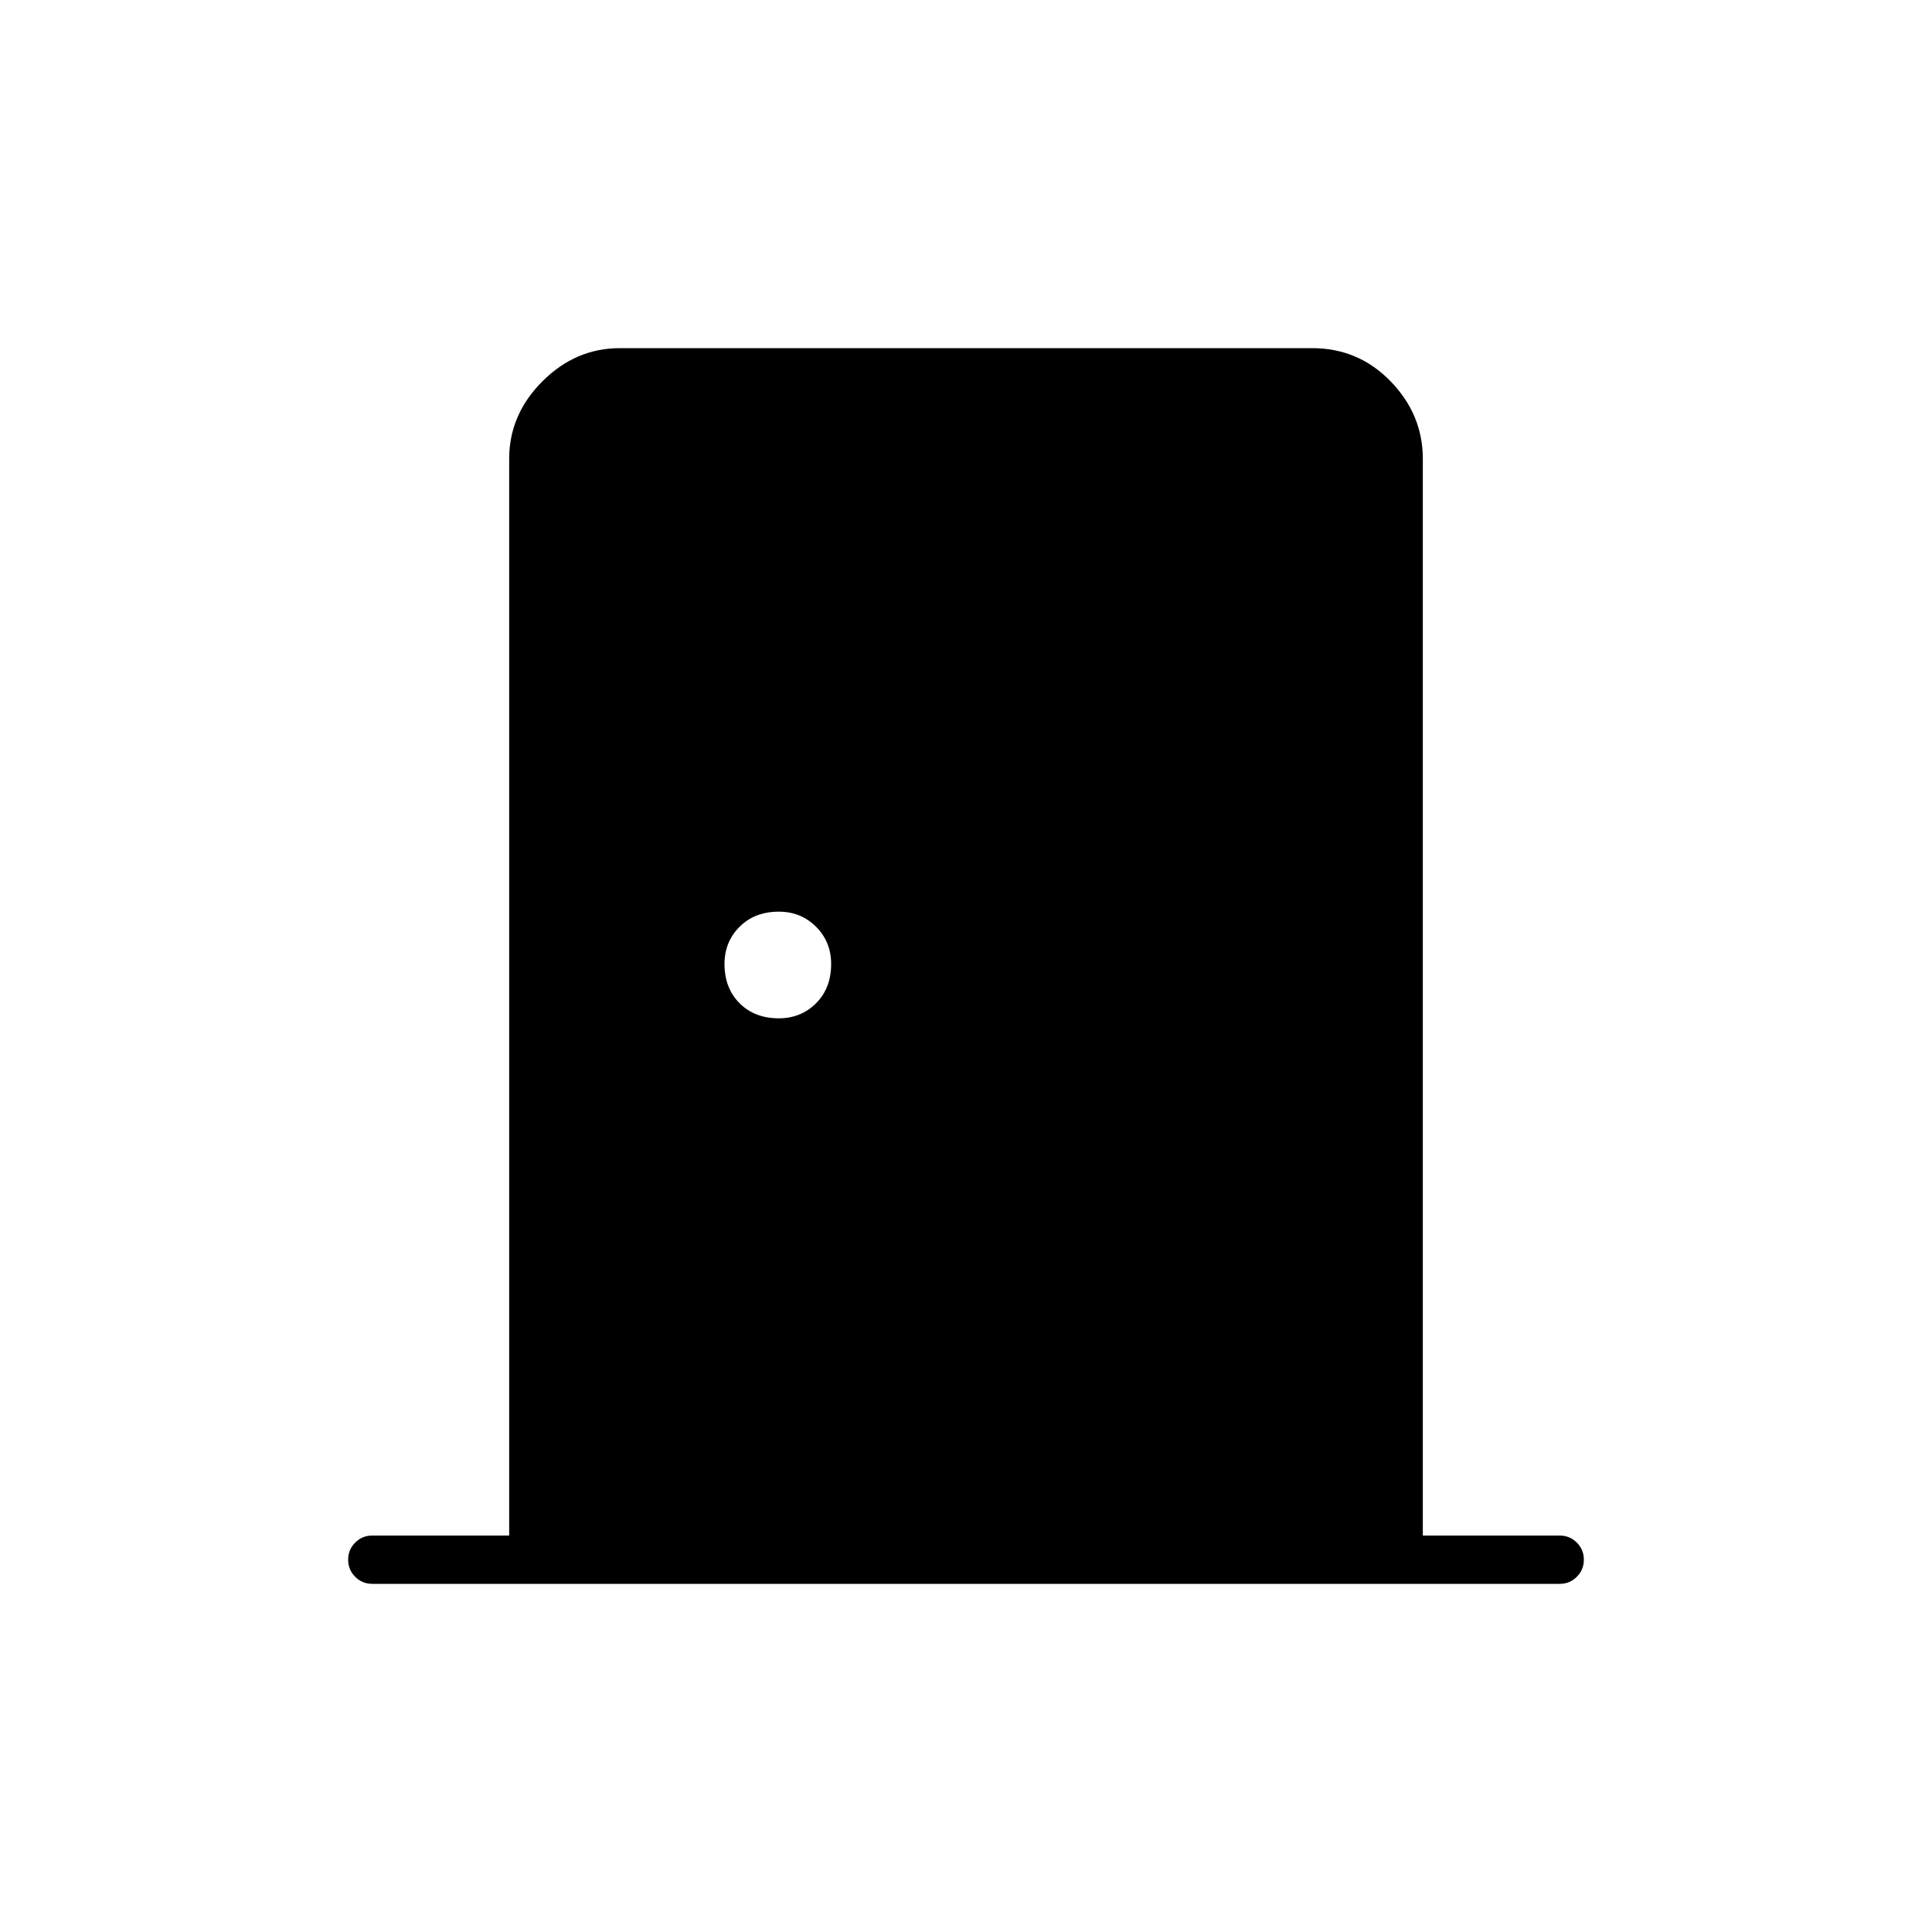 <svg xmlns="http://www.w3.org/2000/svg" height="40" width="40"><path d="M7.708 32.792q-.208 0-.354-.146t-.146-.354q0-.209.146-.354.146-.146.354-.146h2.834V9.5q0-.917.687-1.604.688-.688 1.604-.688h14.334q.958 0 1.625.688.666.687.666 1.604v22.292h2.834q.208 0 .354.146.146.145.146.354 0 .208-.146.354t-.354.146Zm8.417-11.709q.458 0 .771-.312.312-.313.312-.813 0-.458-.312-.77-.313-.313-.771-.313-.5 0-.813.313-.312.312-.312.77 0 .5.312.813.313.312.813.312Z"/></svg>